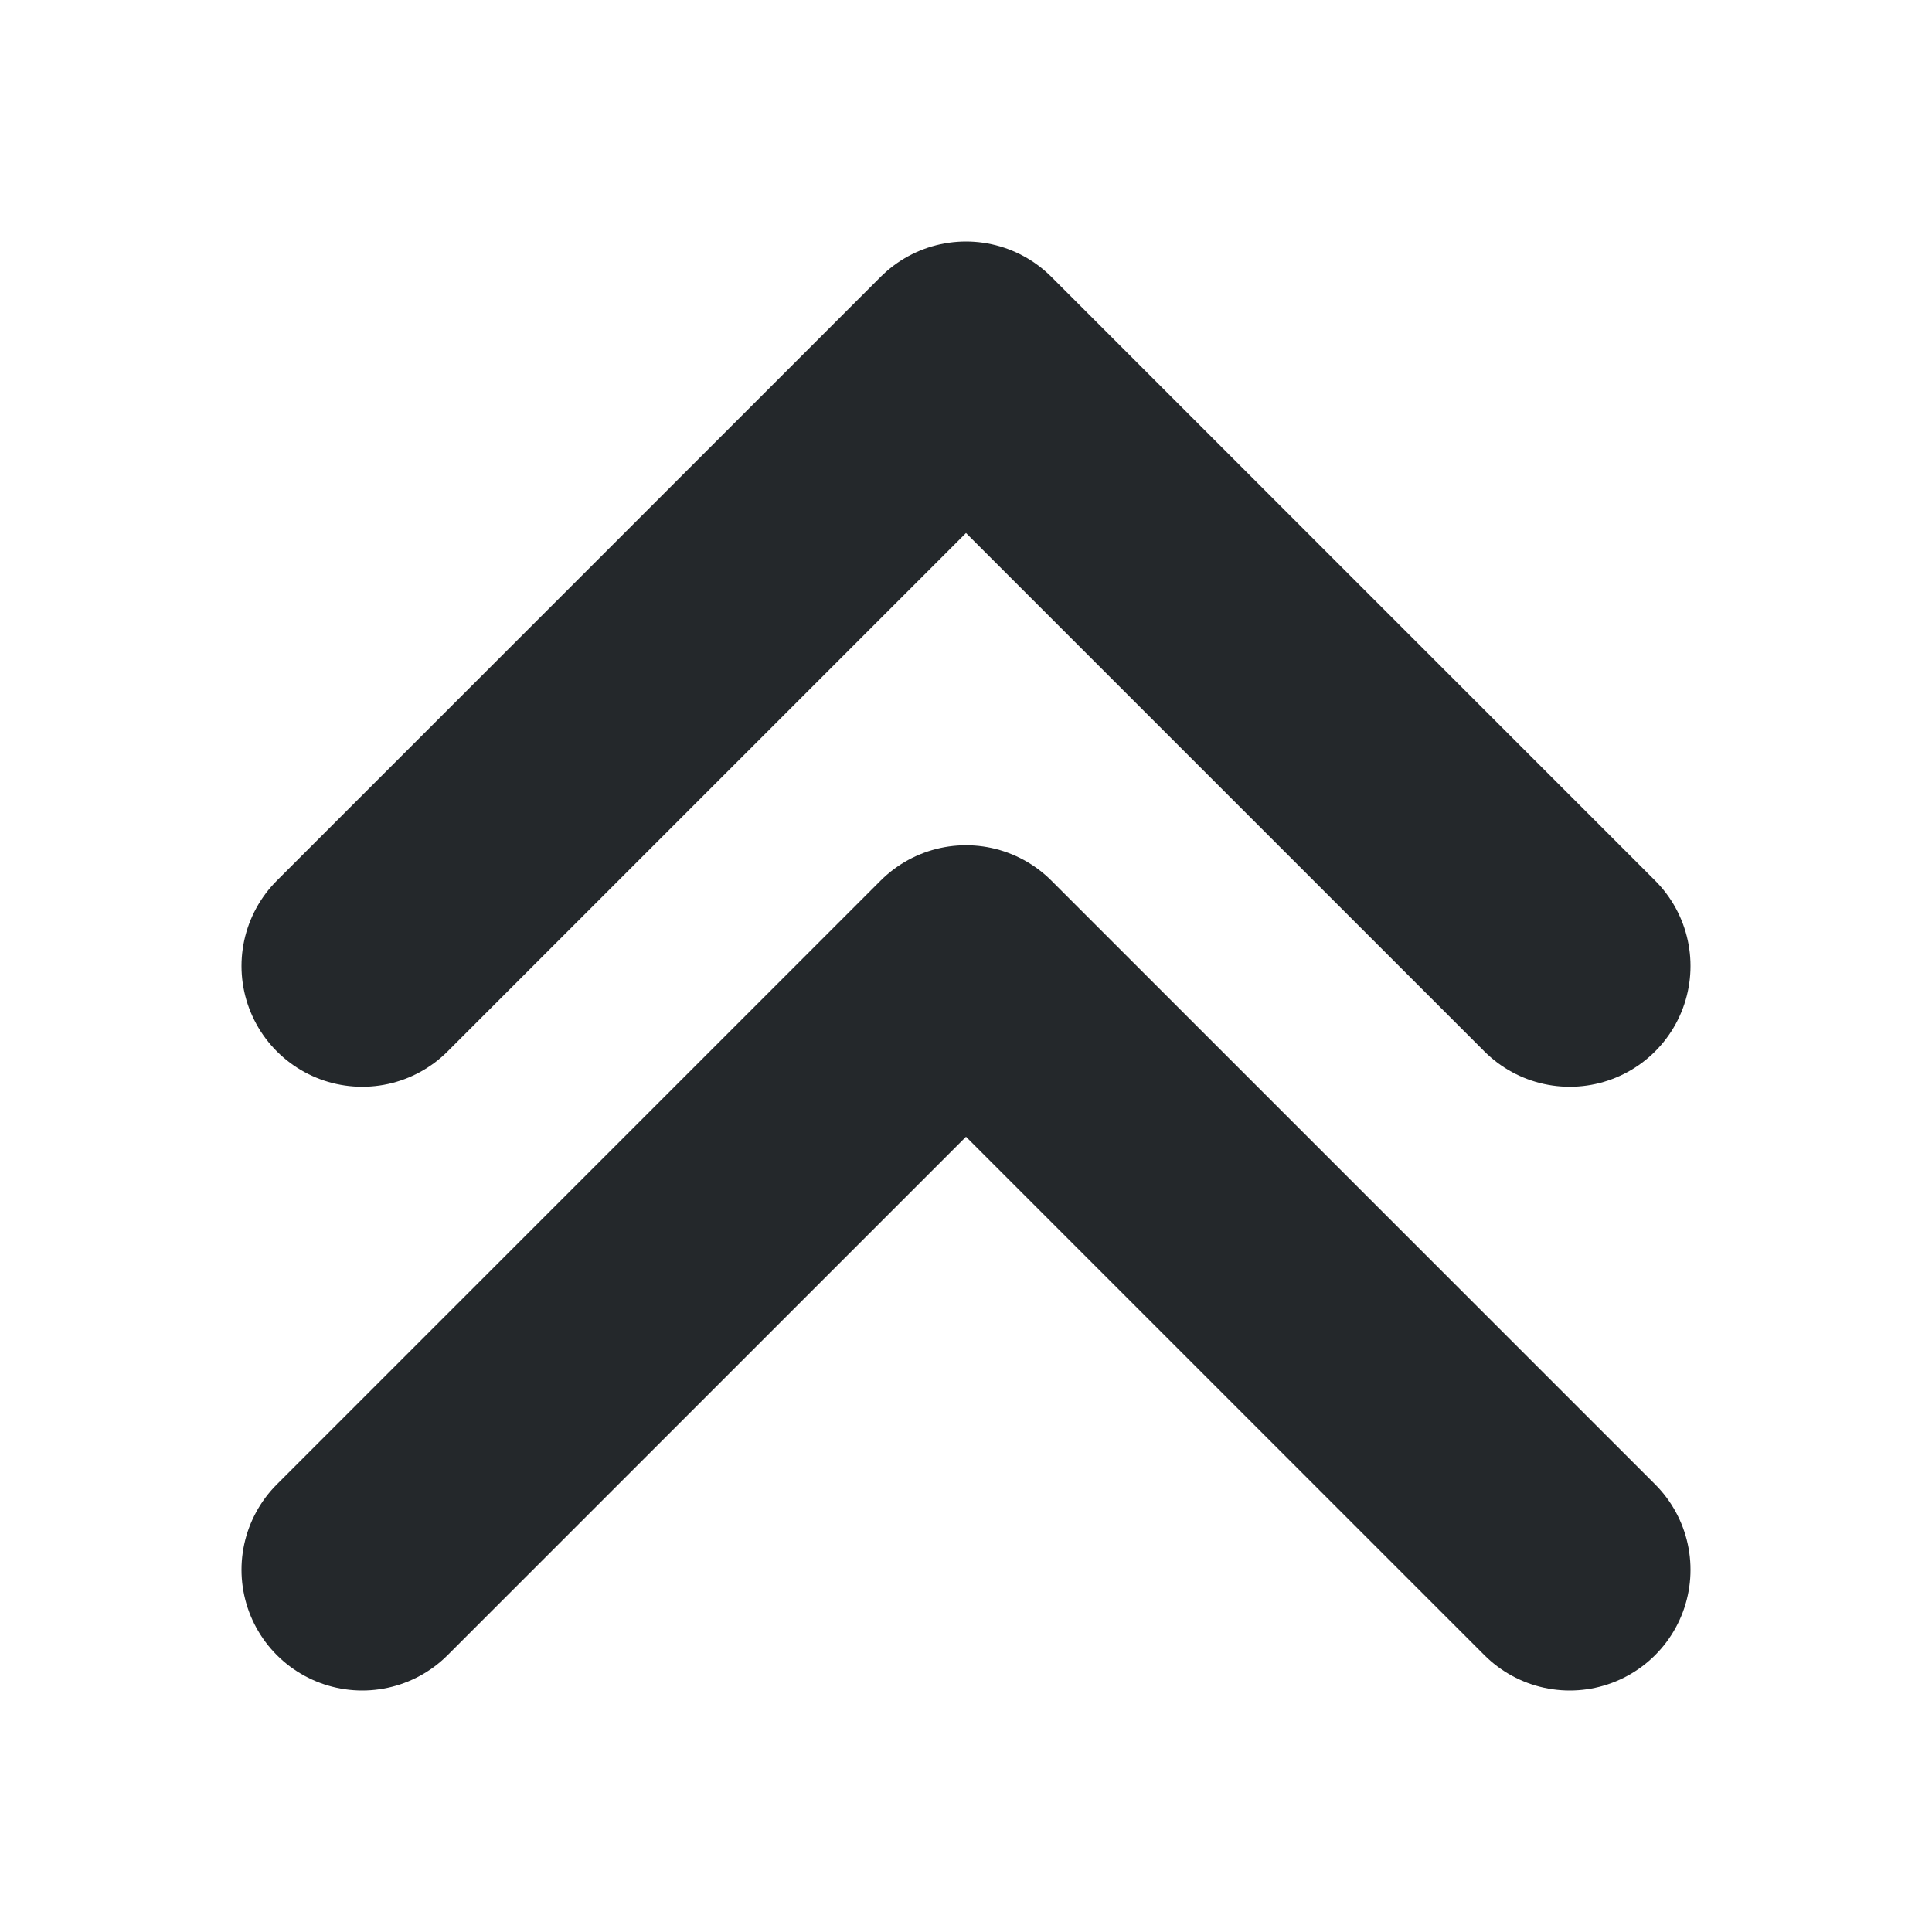 <svg width="16" height="16" viewBox="0 0 16 16" fill="none" xmlns="http://www.w3.org/2000/svg">
<path d="M3 8L8 3L13 8M3 13L8 8L13 13" stroke="#24282B" stroke-width="2" stroke-linecap="round" stroke-linejoin="round"/>
</svg>
